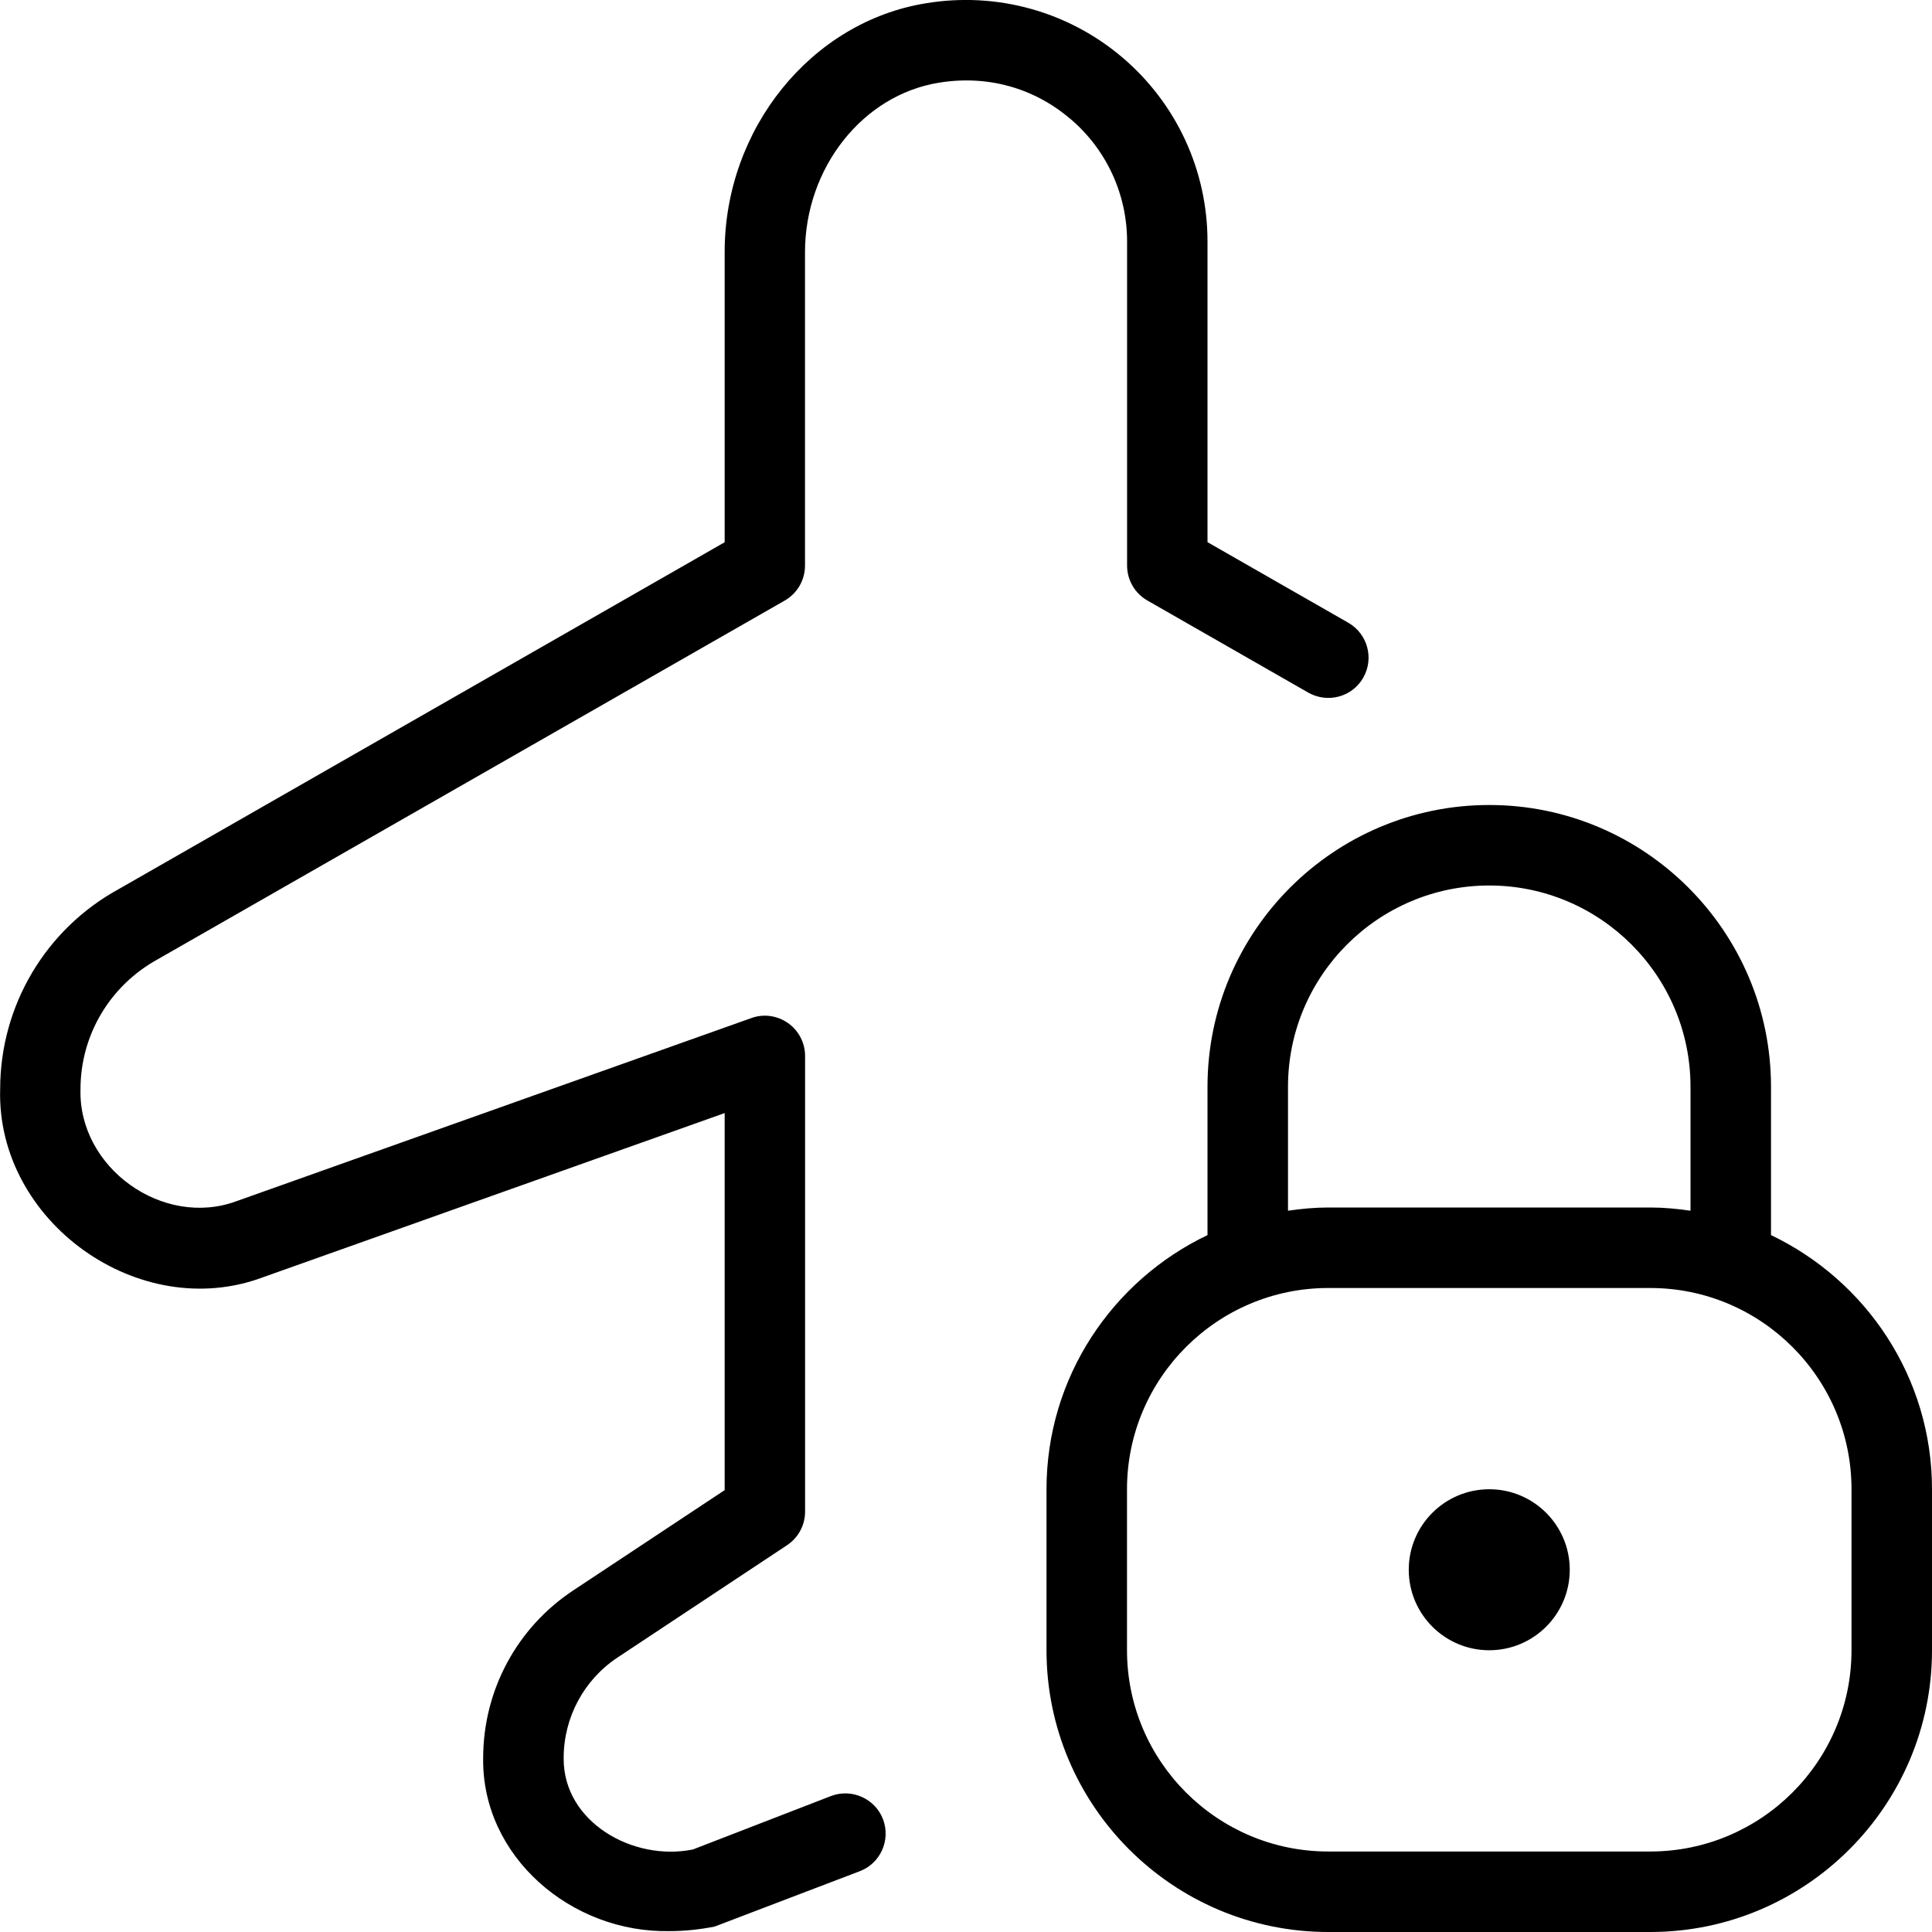 <svg id="Layer_1" viewBox="0 0 24 24" xmlns="http://www.w3.org/2000/svg" data-name="Layer 1"><path d="m22 15.343v-1.843c0-1.93-1.57-3.5-3.5-3.5s-3.5 1.57-3.5 3.5v1.843c-1.18.563-2 1.765-2 3.157v2c0 1.93 1.57 3.5 3.5 3.5h4c1.93 0 3.5-1.57 3.5-3.5v-2c0-1.392-.82-2.594-2-3.157zm-6-1.843c0-1.379 1.122-2.5 2.5-2.5s2.5 1.121 2.5 2.5v1.54c-.164-.024-.33-.04-.5-.04h-4c-.17 0-.336.016-.5.04zm7 7c0 1.379-1.122 2.5-2.5 2.5h-4c-1.378 0-2.5-1.121-2.5-2.5v-2c0-1.379 1.122-2.5 2.5-2.5h4c1.378 0 2.5 1.121 2.5 2.5zm-3.5-1c0 .552-.448 1-1 1s-1-.448-1-1 .448-1 1-1 1 .448 1 1zm-6.205-18.024c-.455-.388-1.036-.547-1.635-.448-.946.154-1.66 1.06-1.66 2.106v3.892c0 .18-.096.345-.251.434l-7.785 4.454c-.598.327-.964.944-.964 1.615-.029.976 1.024 1.731 1.939 1.392l6.394-2.274c.151-.056.322-.032.456.062.133.094.212.246.212.408v5.661c0 .168-.084.324-.224.417l-2.104 1.394c-.42.278-.671.746-.671 1.251-.007.792.86 1.286 1.605 1.135l1.716-.664c.255-.098.547.03.646.288.098.259-.031.548-.289.646l-1.804.688c-.189.037-.375.056-.556.056-1.223.026-2.335-.927-2.318-2.148 0-.842.418-1.621 1.12-2.085l1.88-1.245v-4.684l-5.733 2.039c-1.542.579-3.315-.694-3.267-2.336 0-1.037.565-1.99 1.476-2.487l7.524-4.307v-3.602c-.002-1.531 1.073-2.862 2.498-3.093.881-.147 1.771.102 2.443.673s1.057 1.404 1.057 2.286v3.735l1.749 1.001c.239.137.323.442.186.682-.137.241-.442.322-.683.186l-2-1.145c-.155-.089-.251-.254-.251-.434v-4.025c0-.588-.257-1.144-.705-1.524z"/></svg>
